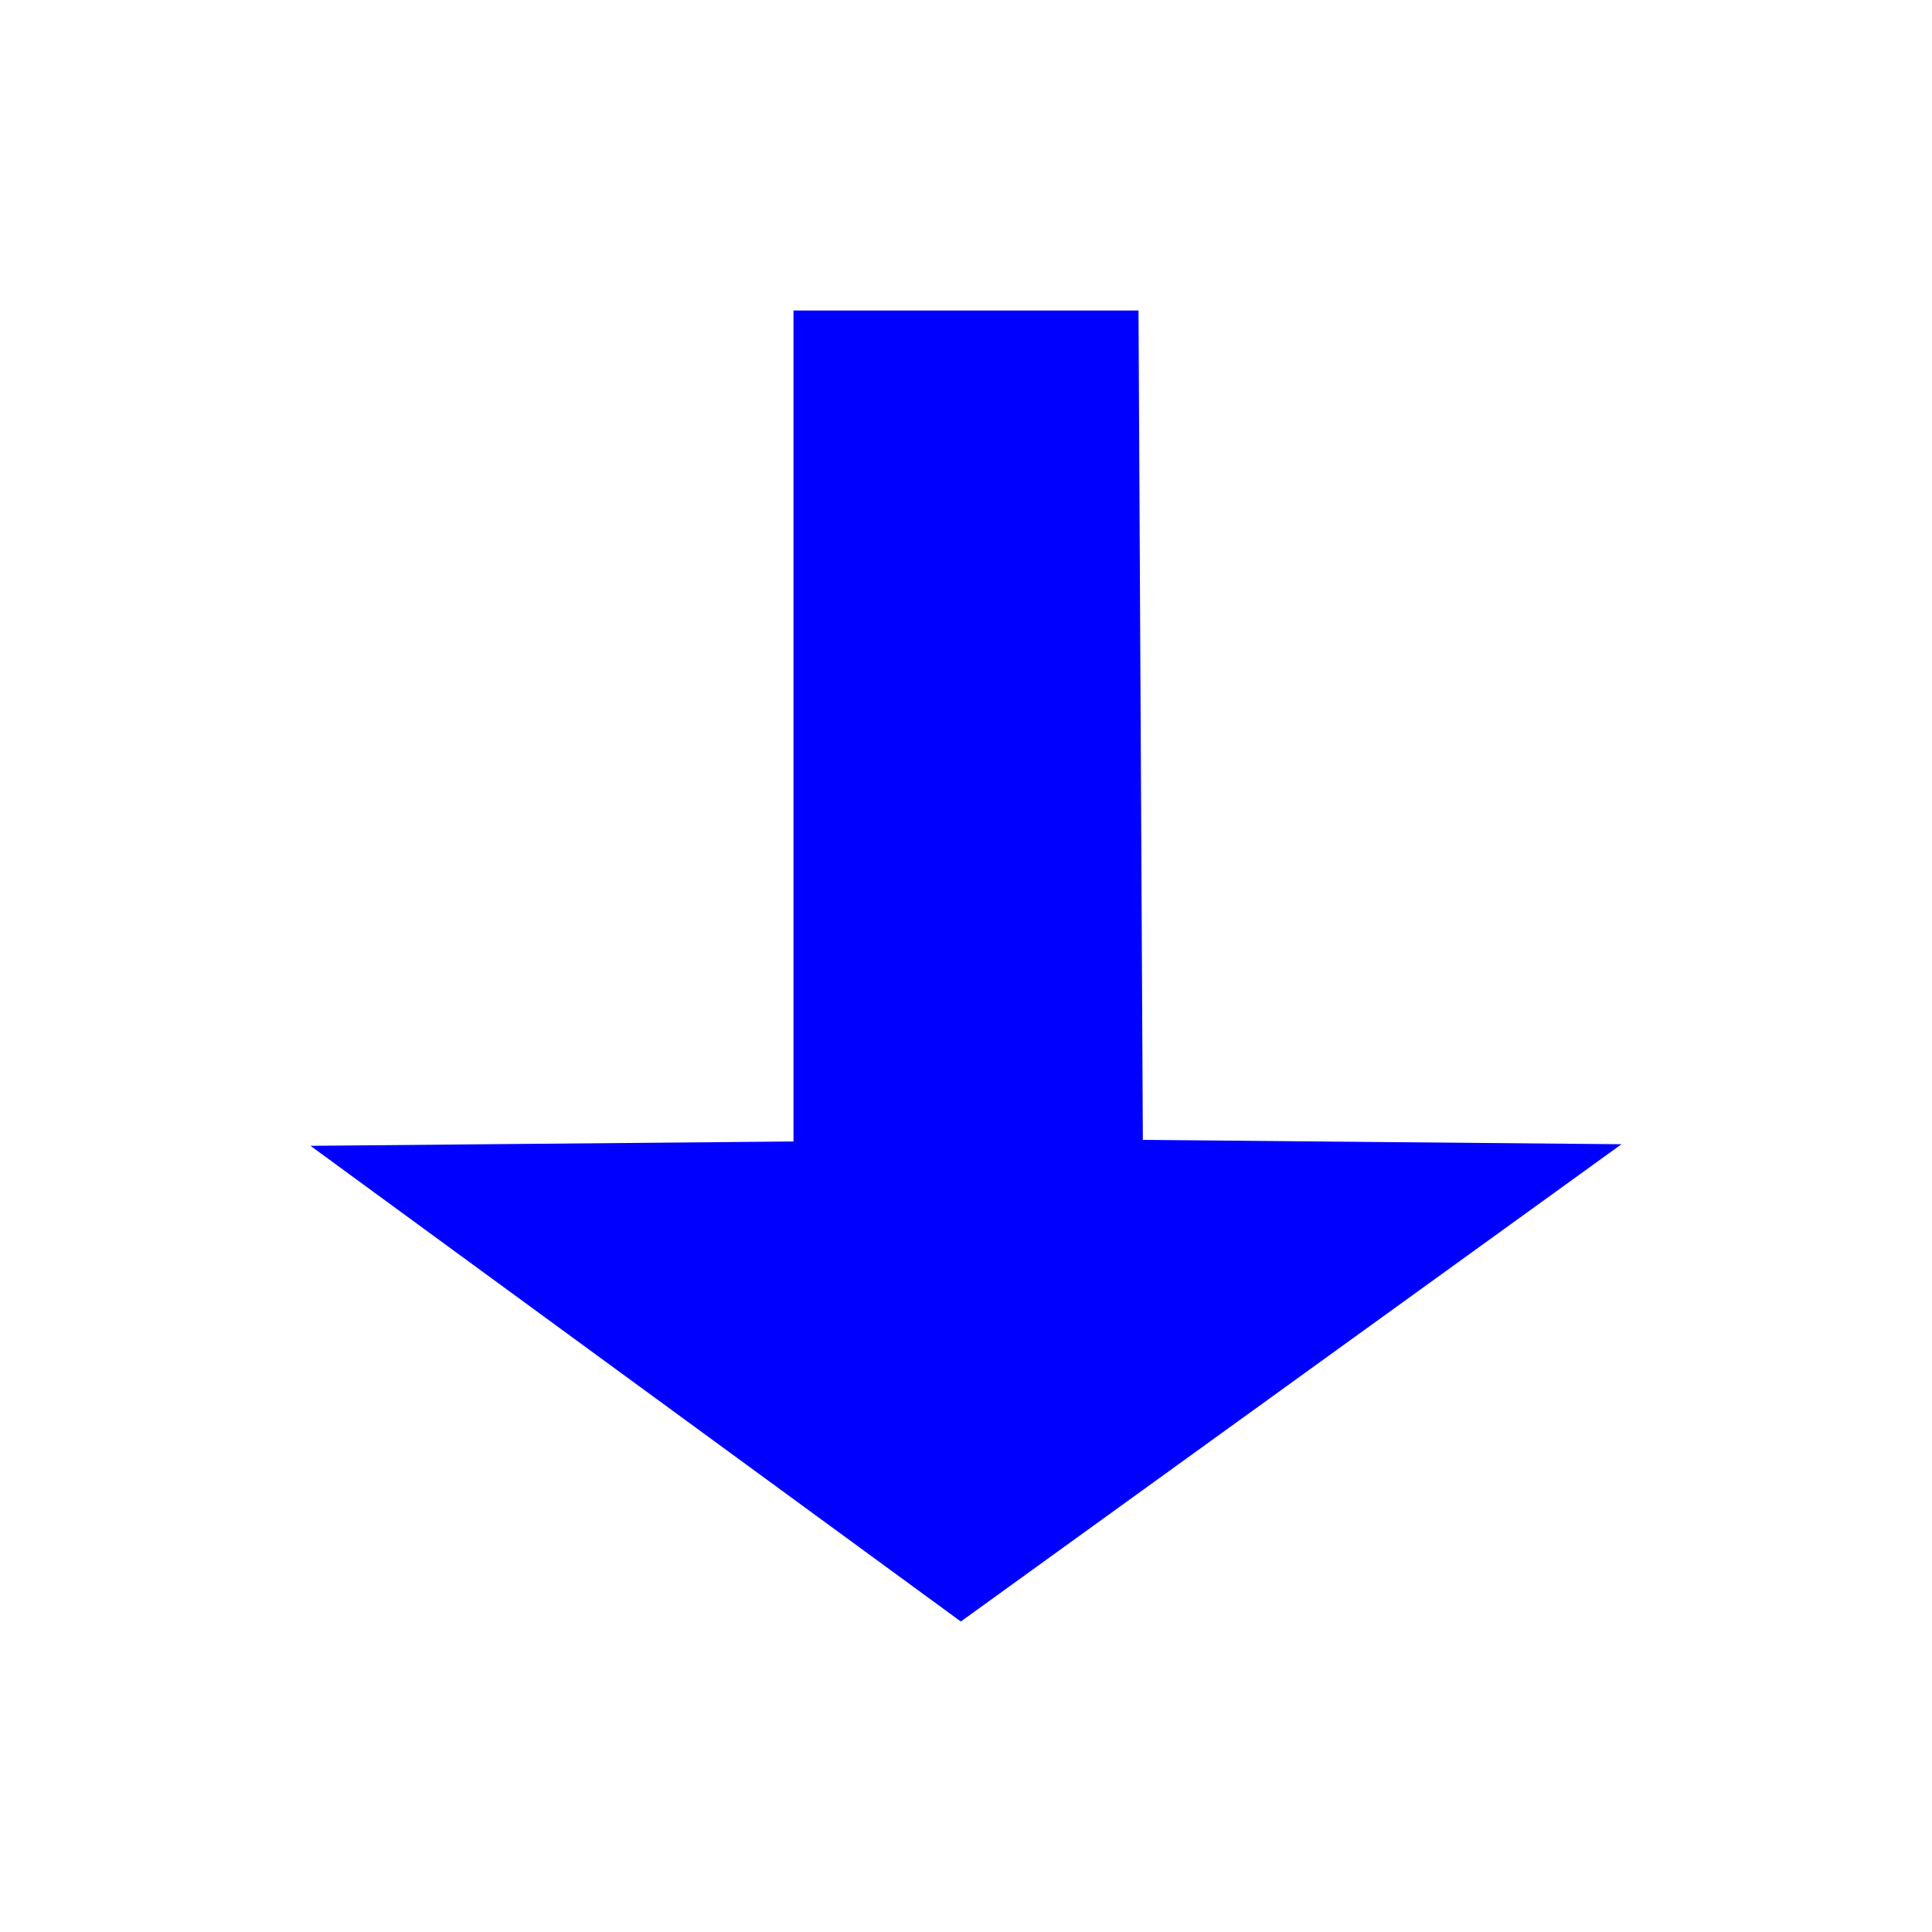 <?xml version="1.0" encoding="UTF-8" standalone="no"?>
<!-- Created with Inkscape (http://www.inkscape.org/) -->

<svg
   xmlns:dc="http://purl.org/dc/elements/1.1/"
   xmlns:cc="http://creativecommons.org/ns#"
   xmlns:rdf="http://www.w3.org/1999/02/22-rdf-syntax-ns#"
   xmlns:svg="http://www.w3.org/2000/svg"
   xmlns="http://www.w3.org/2000/svg"
   xmlns:sodipodi="http://sodipodi.sourceforge.net/DTD/sodipodi-0.dtd"
   xmlns:inkscape="http://www.inkscape.org/namespaces/inkscape"
   width="28"
   height="28"
   id="svg2"
   sodipodi:version="0.32"
   inkscape:version="0.48.2 r9819"
   version="1.0"
   sodipodi:docname="blue_down_arrow.svg"
   inkscape:output_extension="org.inkscape.output.svg.inkscape">
  <defs
     id="defs4" />
  <sodipodi:namedview
     id="base"
     pagecolor="#ffffff"
     bordercolor="#666666"
     borderopacity="1.0"
     inkscape:pageopacity="0.0"
     inkscape:pageshadow="2"
     inkscape:zoom="15.839192"
     inkscape:cx="9.5027805"
     inkscape:cy="9.3812925"
     inkscape:document-units="px"
     inkscape:current-layer="layer1"
     showgrid="true"
     inkscape:window-width="1356"
     inkscape:window-height="881"
     inkscape:window-x="76"
     inkscape:window-y="0"
     fit-margin-top="4.5"
     fit-margin-left="4.5"
     fit-margin-right="4.5"
     fit-margin-bottom="4.5"
     inkscape:window-maximized="0" />
  <g
     inkscape:label="Calque 1"
     inkscape:groupmode="layer"
     id="layer1"
     transform="translate(-293.666,-530.835)">
    <path
       style="fill:#0000ff;fill-opacity:1;fill-rule:evenodd;stroke:none"
       d="m 305.166,535.335 0,12.043 -7,0.063 9.425,6.894 9.575,-6.917 -6.937,-0.063 -0.063,-12.02 -5,0 z"
       id="path2177"
       sodipodi:nodetypes="cccccccc"
       inkscape:connector-curvature="0" />
  </g>
</svg>
